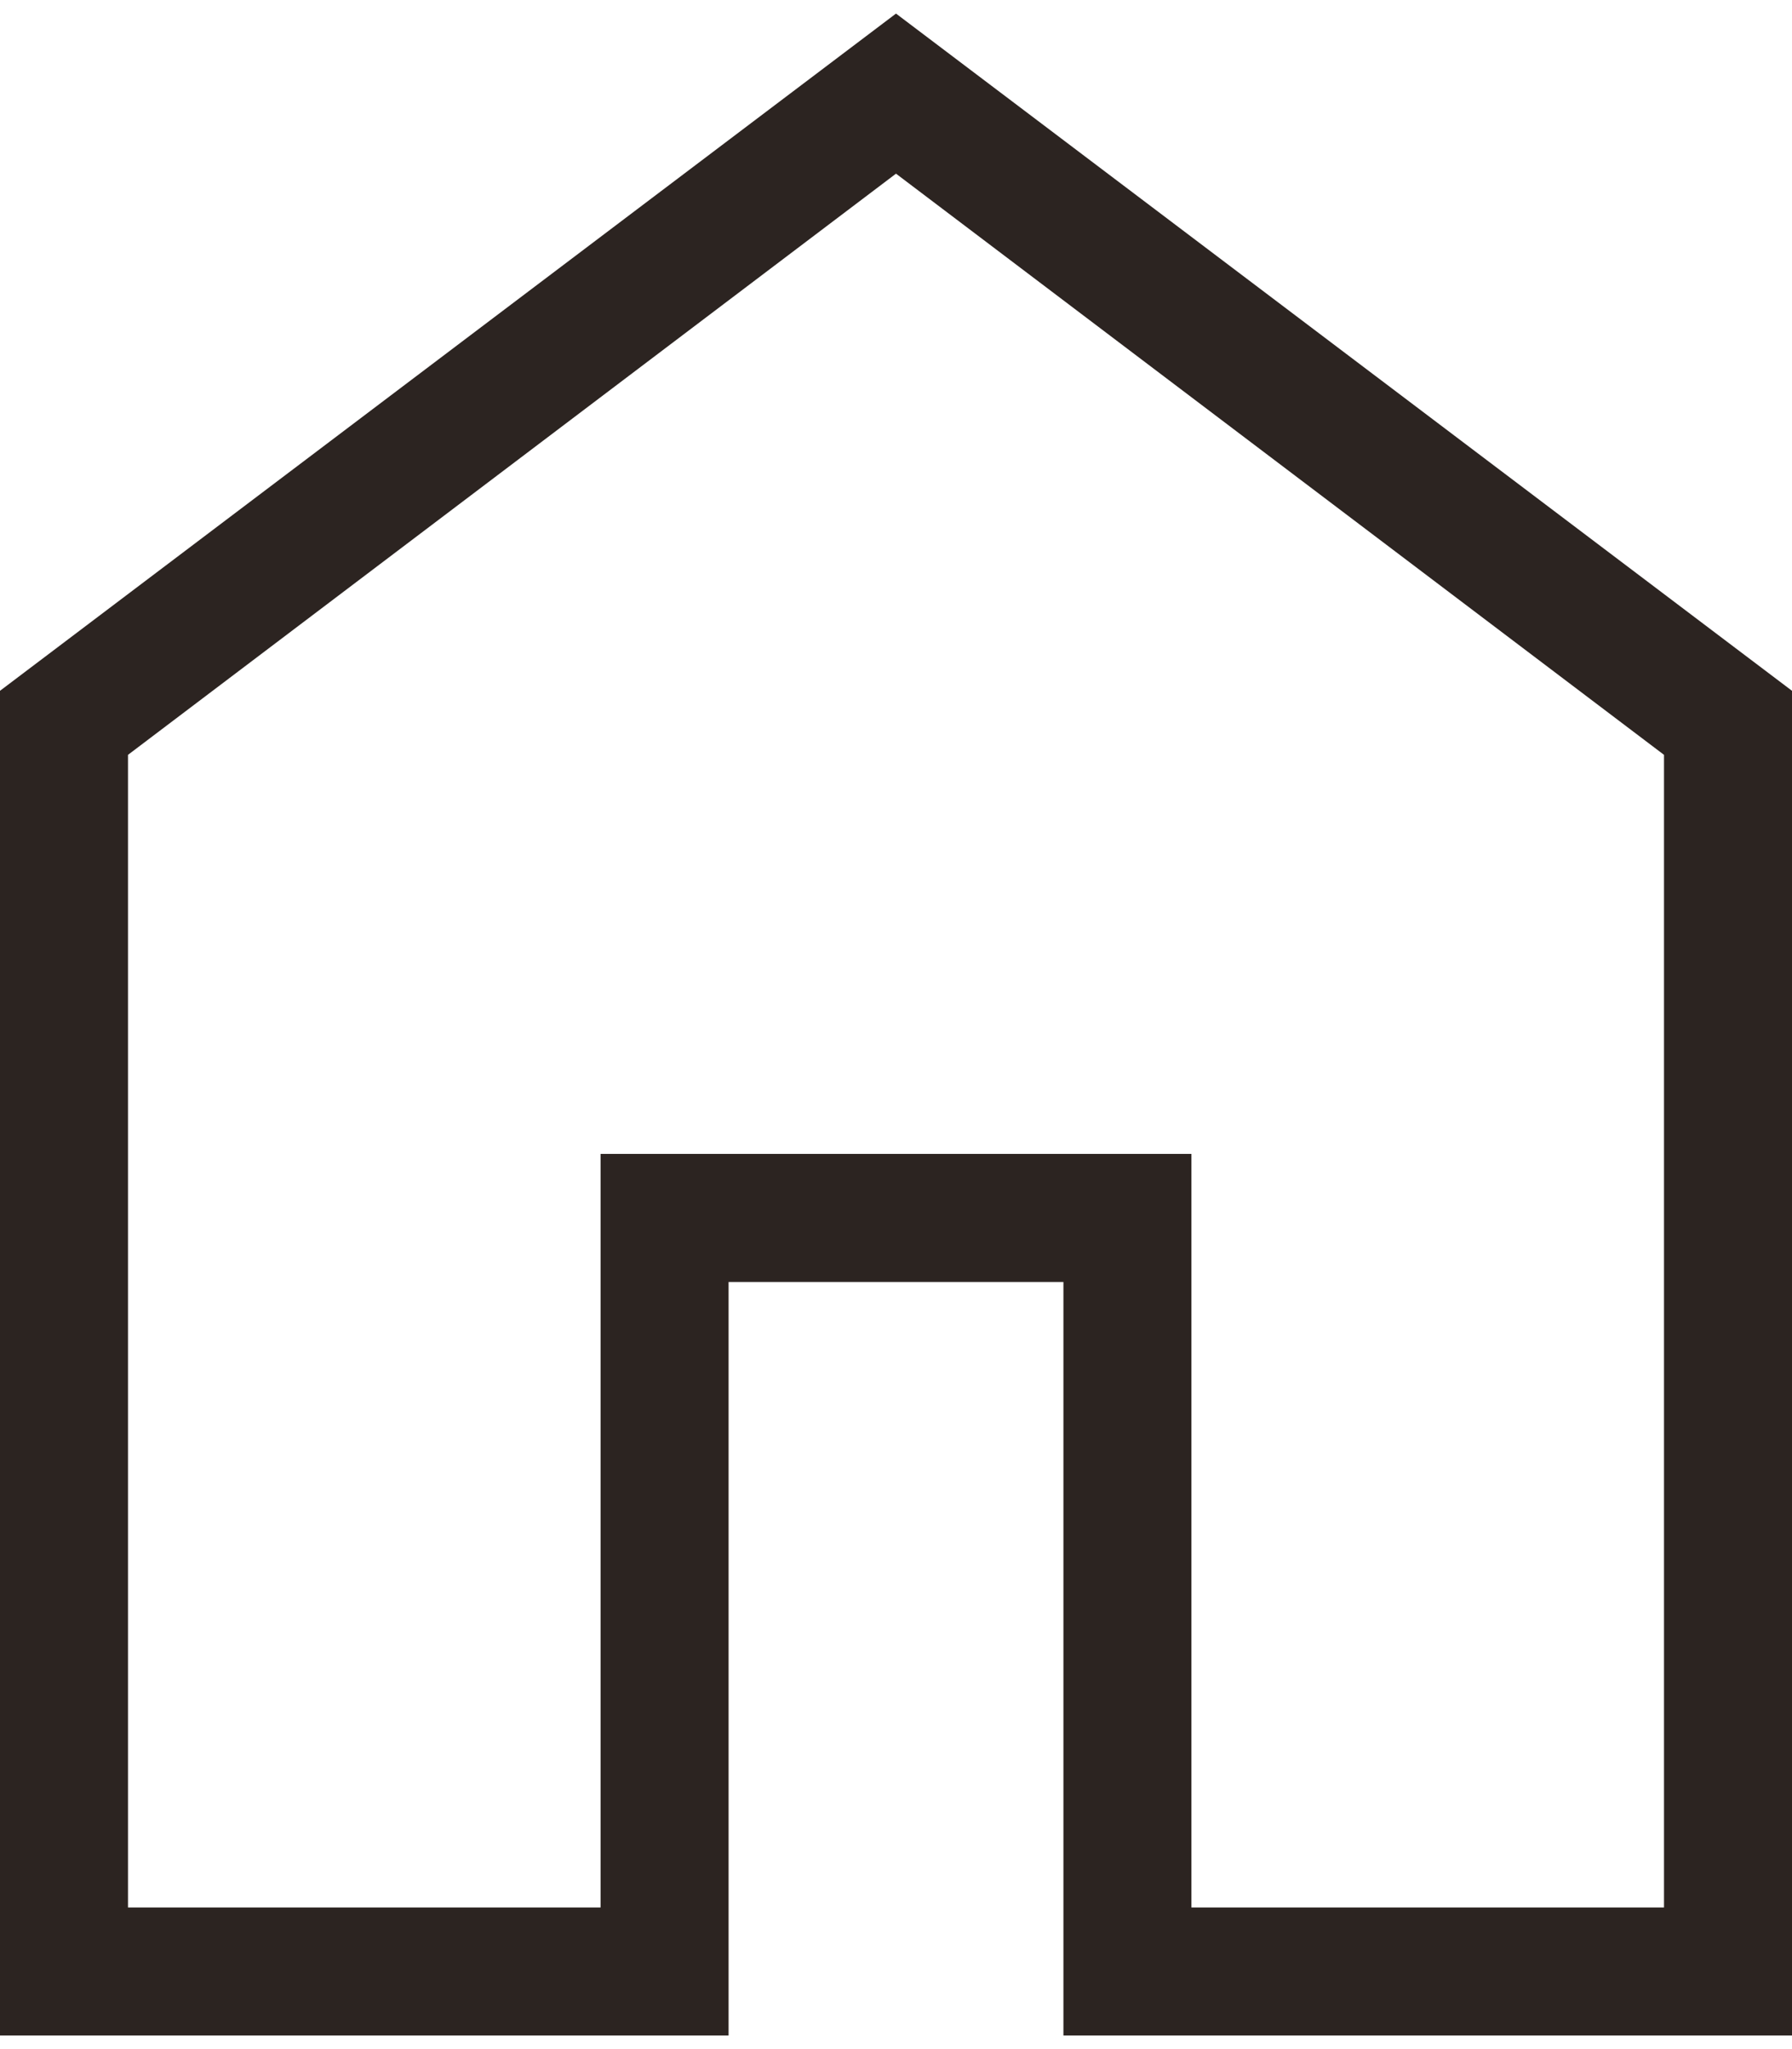 <svg width="14" height="16" viewBox="0 0 14 16" fill="none" xmlns="http://www.w3.org/2000/svg">
<path d="M1 14.894H4.692V9.01H9.308V14.894H13V5.894L7 1.356L1 5.894V14.894ZM0 15.894V5.394L7 0.106L14 5.394V15.894H8.308V10.01H5.692V15.894H0Z" fill="#2C2421"/>
</svg>
